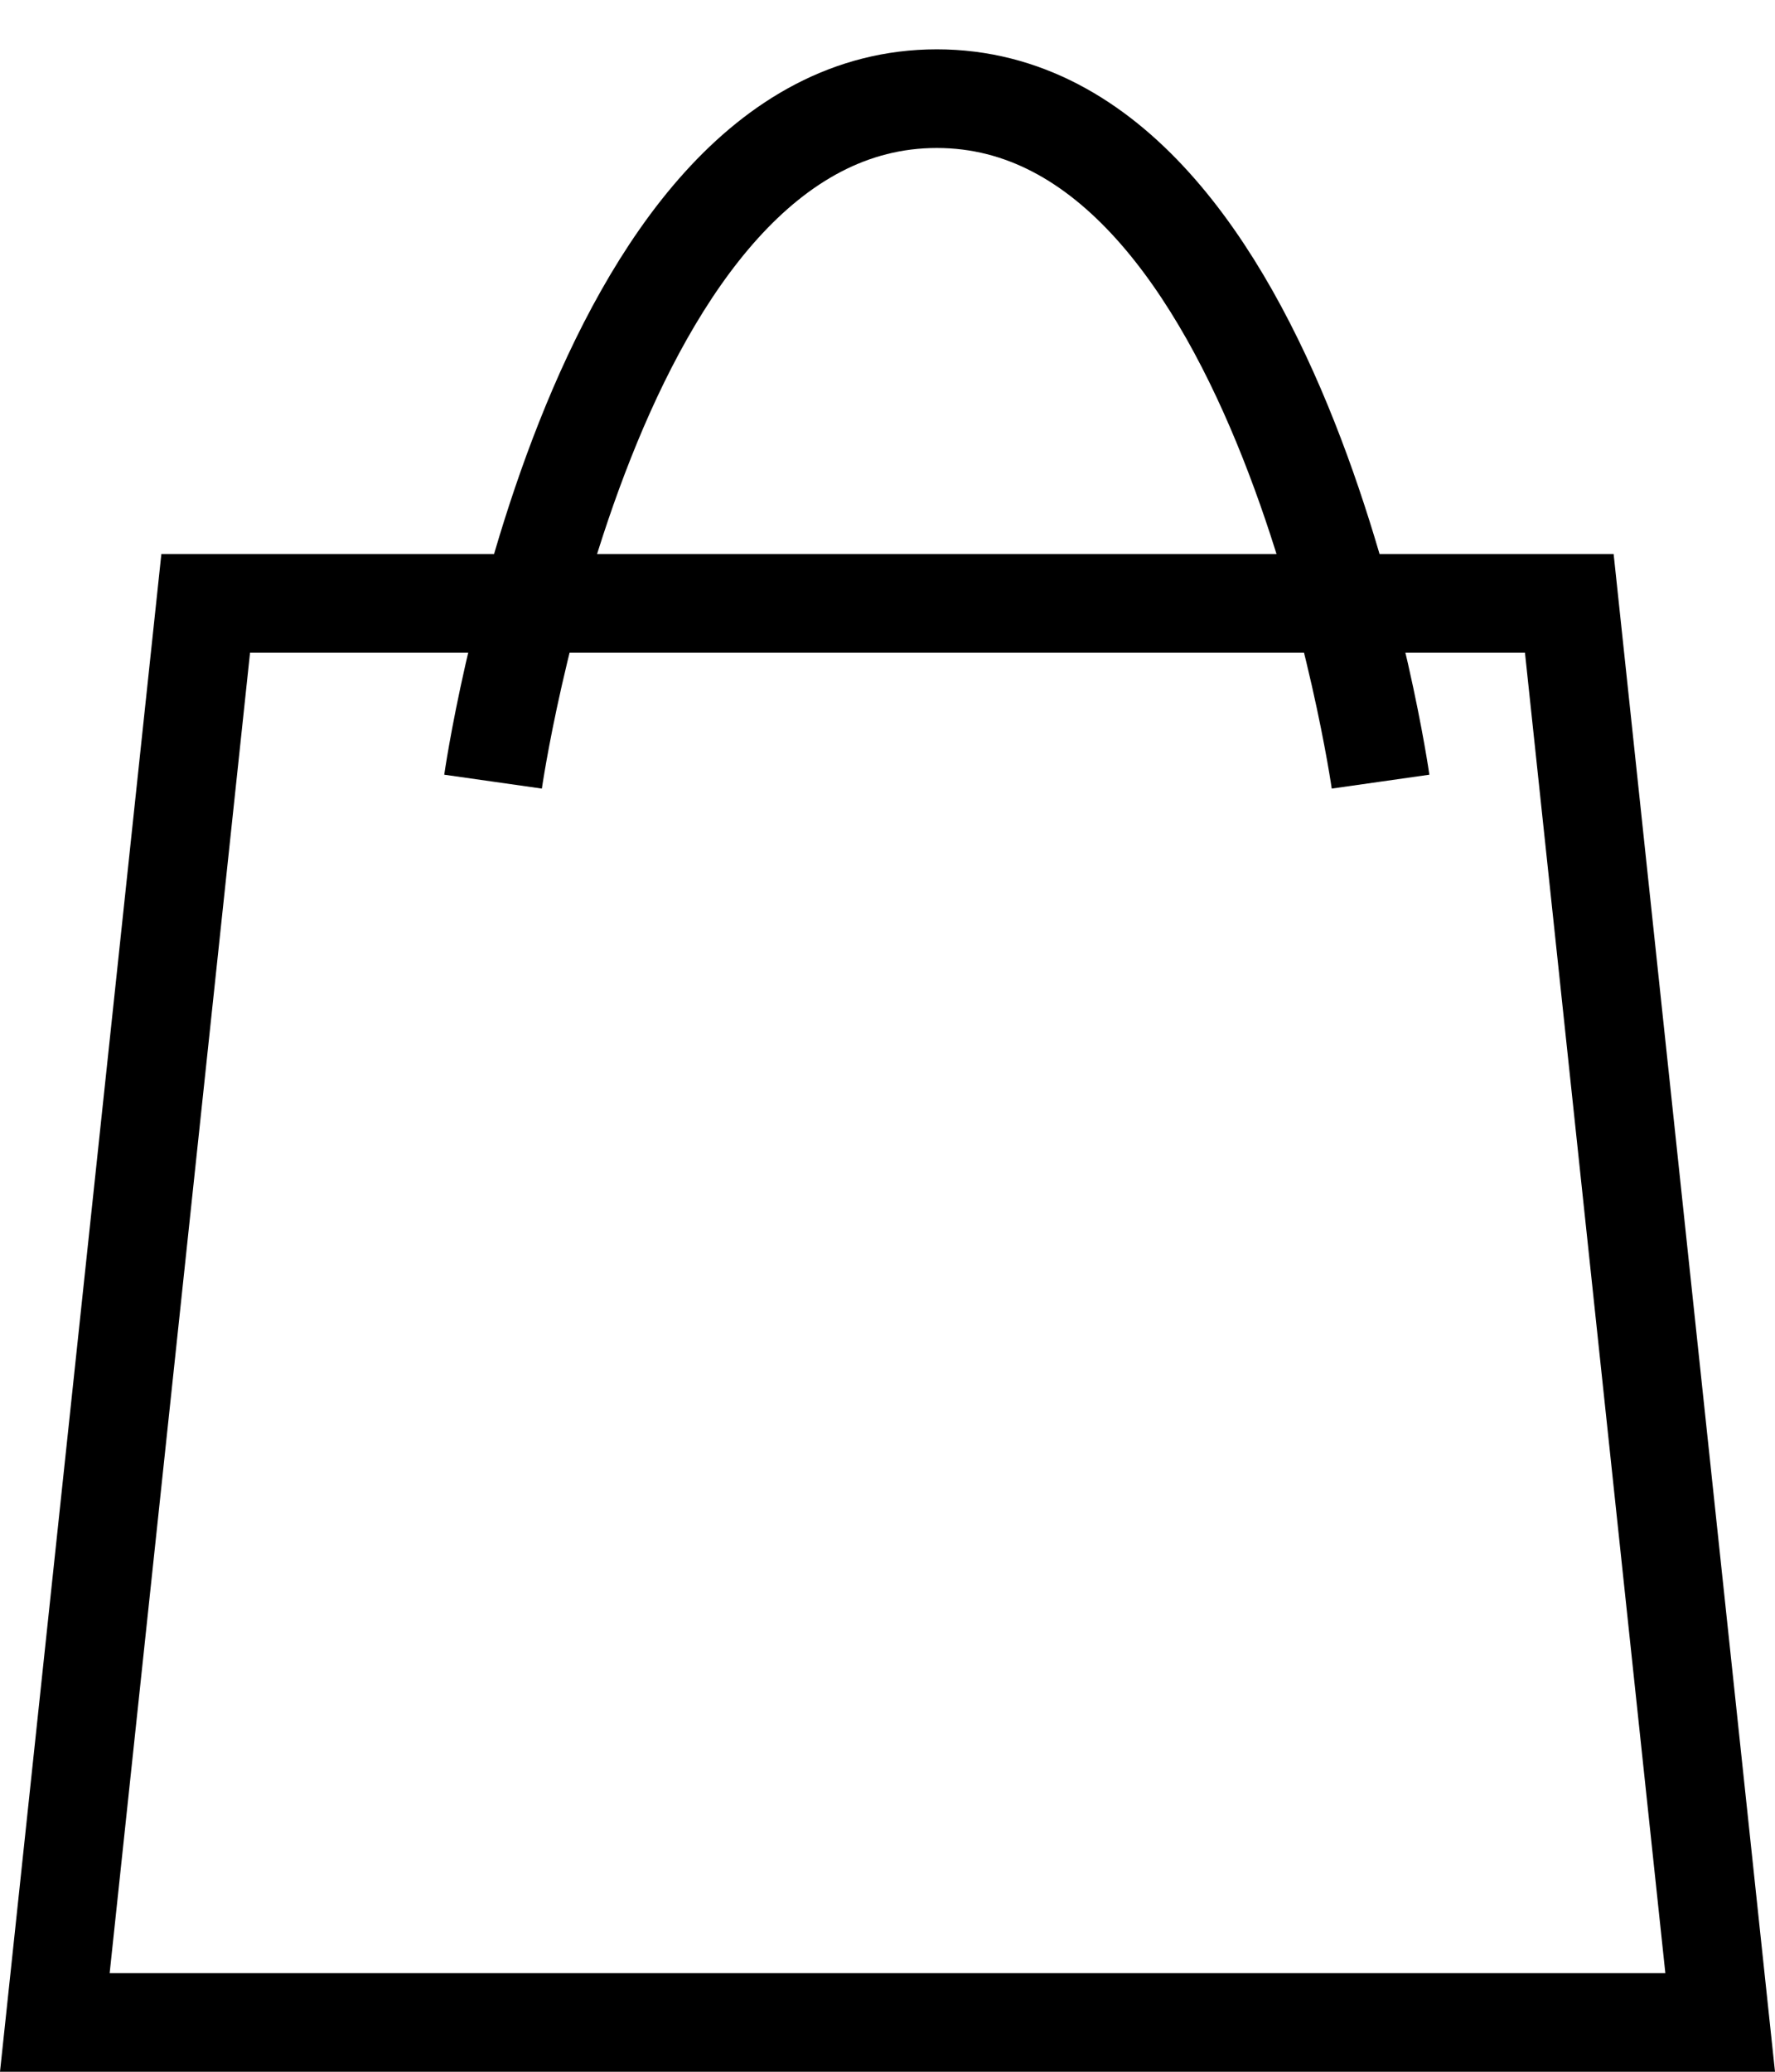 <svg width="18" height="21" viewBox="0 0 18 21" fill="none" xmlns="http://www.w3.org/2000/svg">
<path d="M0.556 20.5L2.086 6.116H15.914L17.444 20.5H0.556Z" stroke="currentColor"/>
<path d="M14 7.923C14 7.923 13.015 1 9.5 1C5.985 1 5 7.923 5 7.923" stroke="currentColor"/>
</svg>
